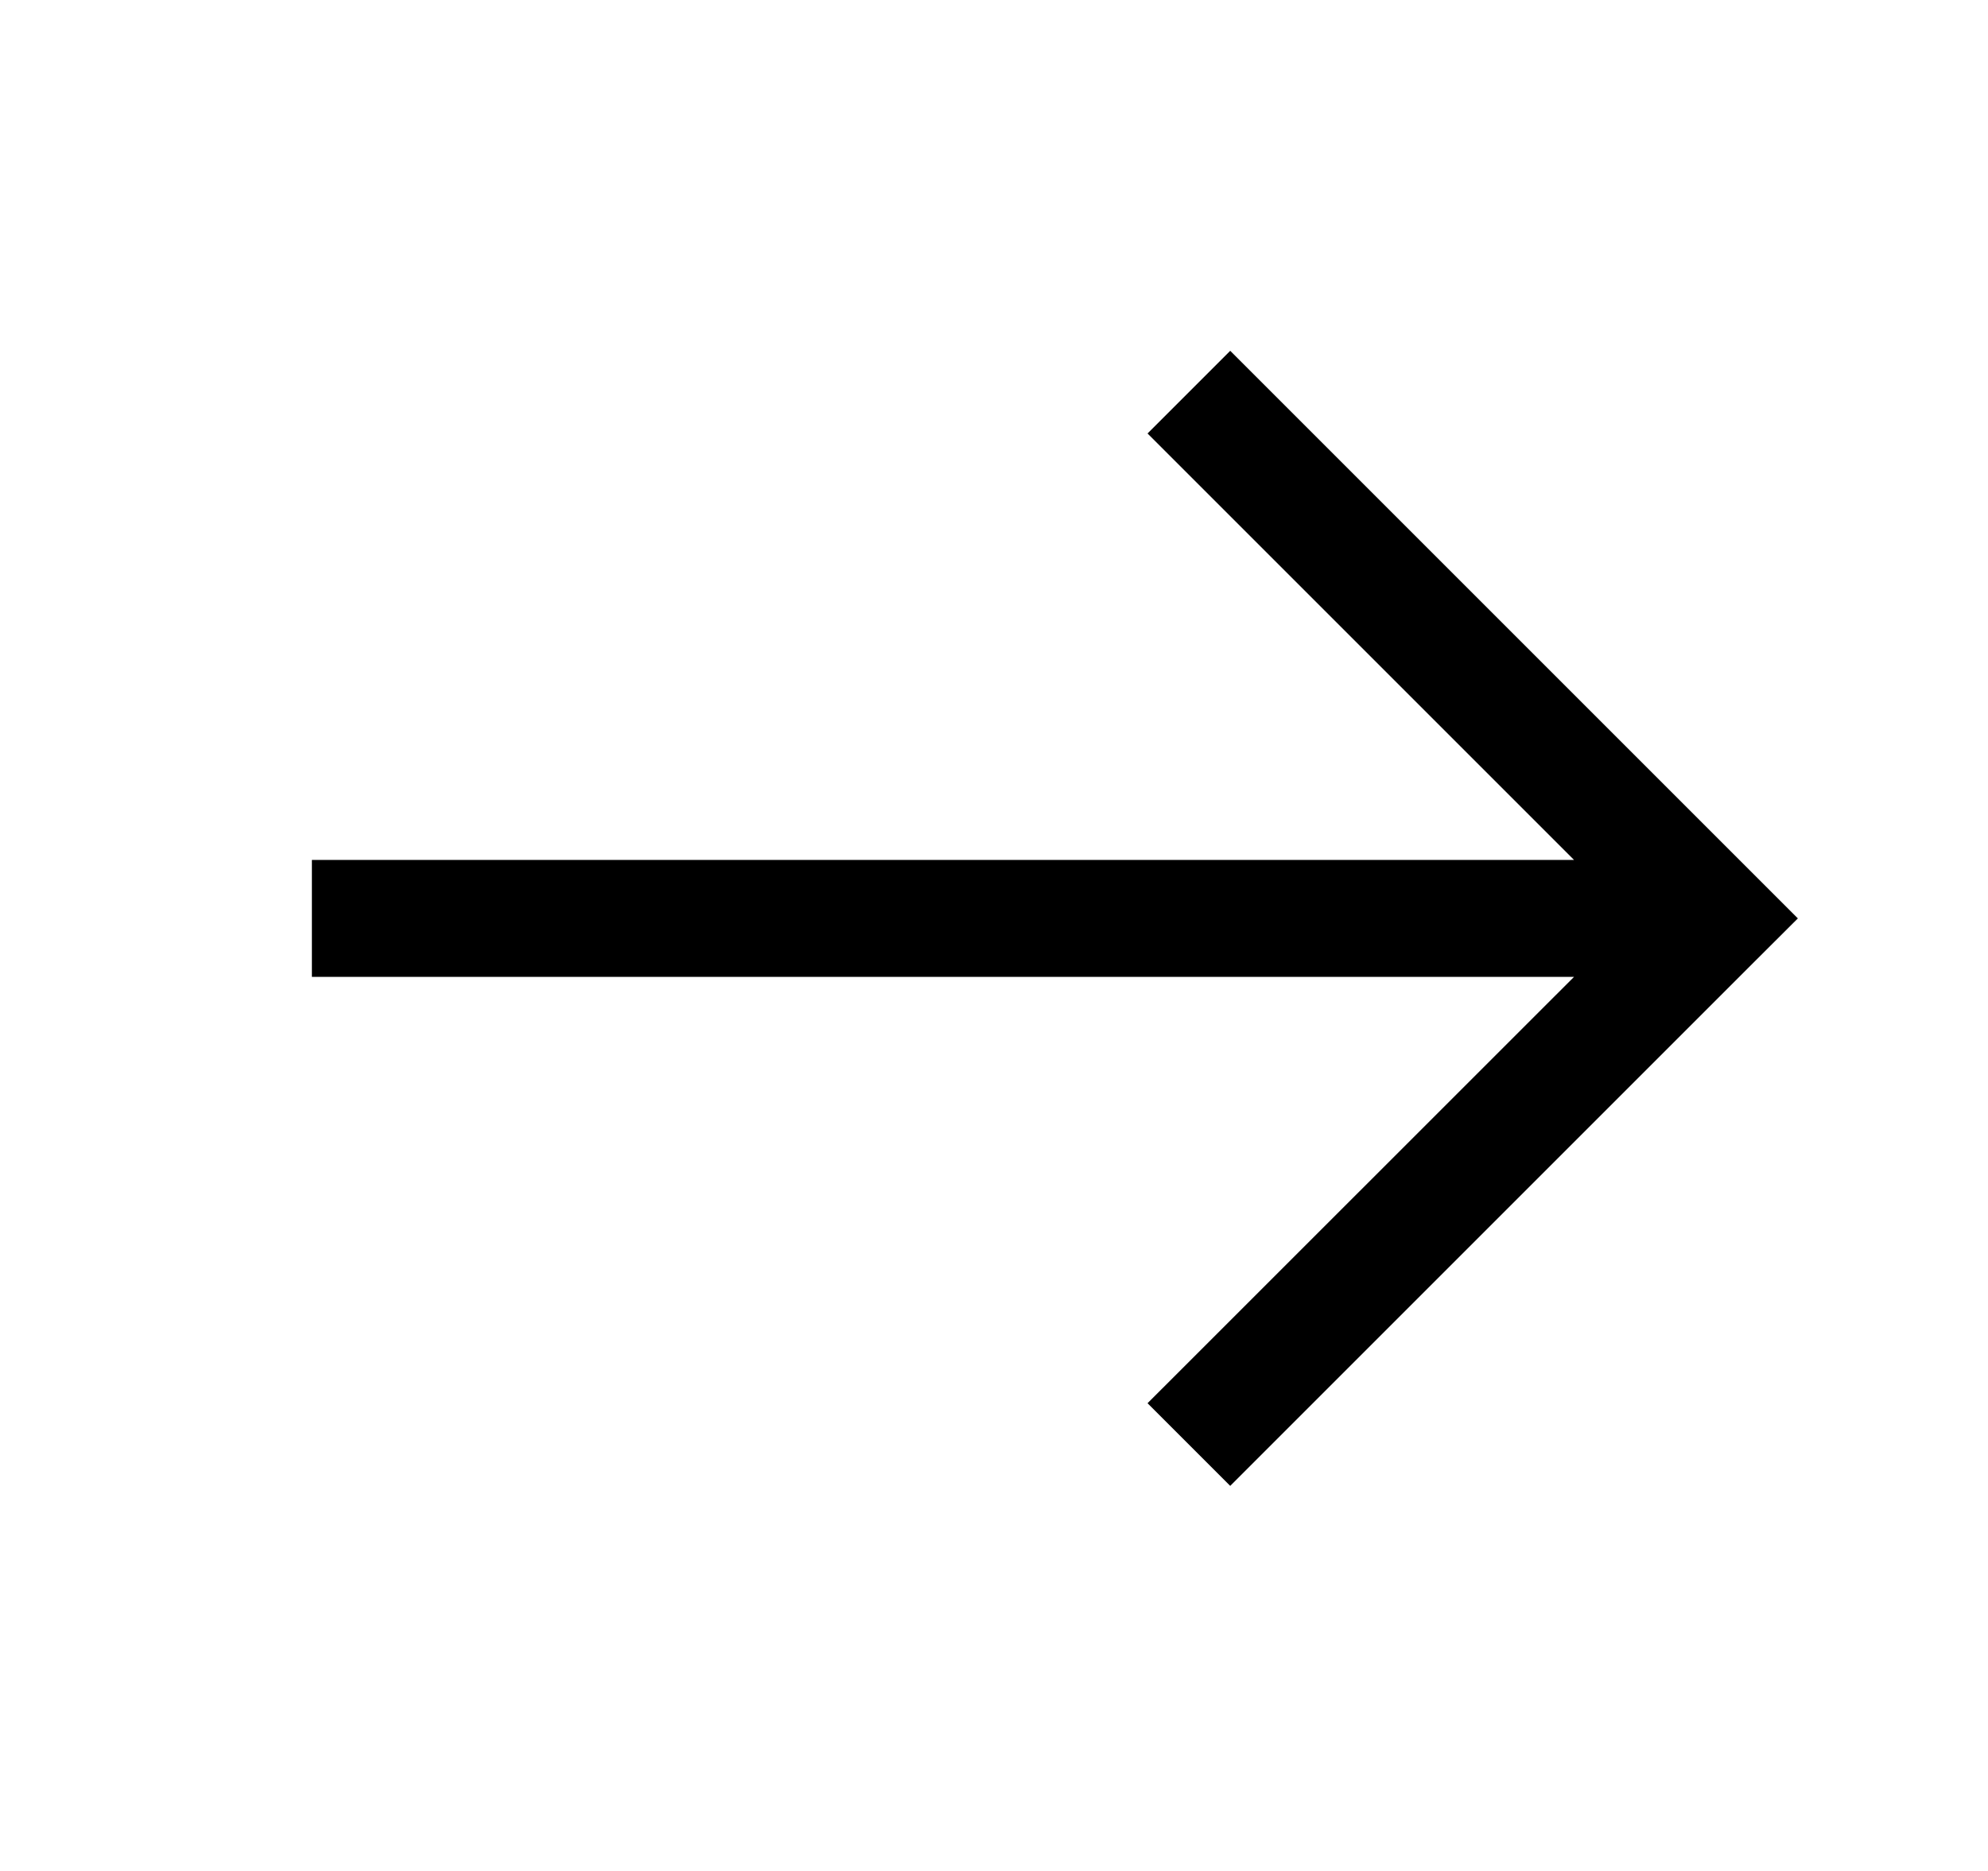 <svg width="17" height="16" viewBox="0 0 17 16" fill="none" xmlns="http://www.w3.org/2000/svg">
<g id="Icons normal">
<path id="Intersect" fill-rule="evenodd" clip-rule="evenodd" 
      d="M15.374 7.854L15.02 7.5L10.52 3L9.813 3.707L13.46 7.354H2.667V8.354H13.46L9.813 12L10.52 12.707L15.02 8.207L15.374 7.854Z" fill="#000"/>
</g>
</svg>
